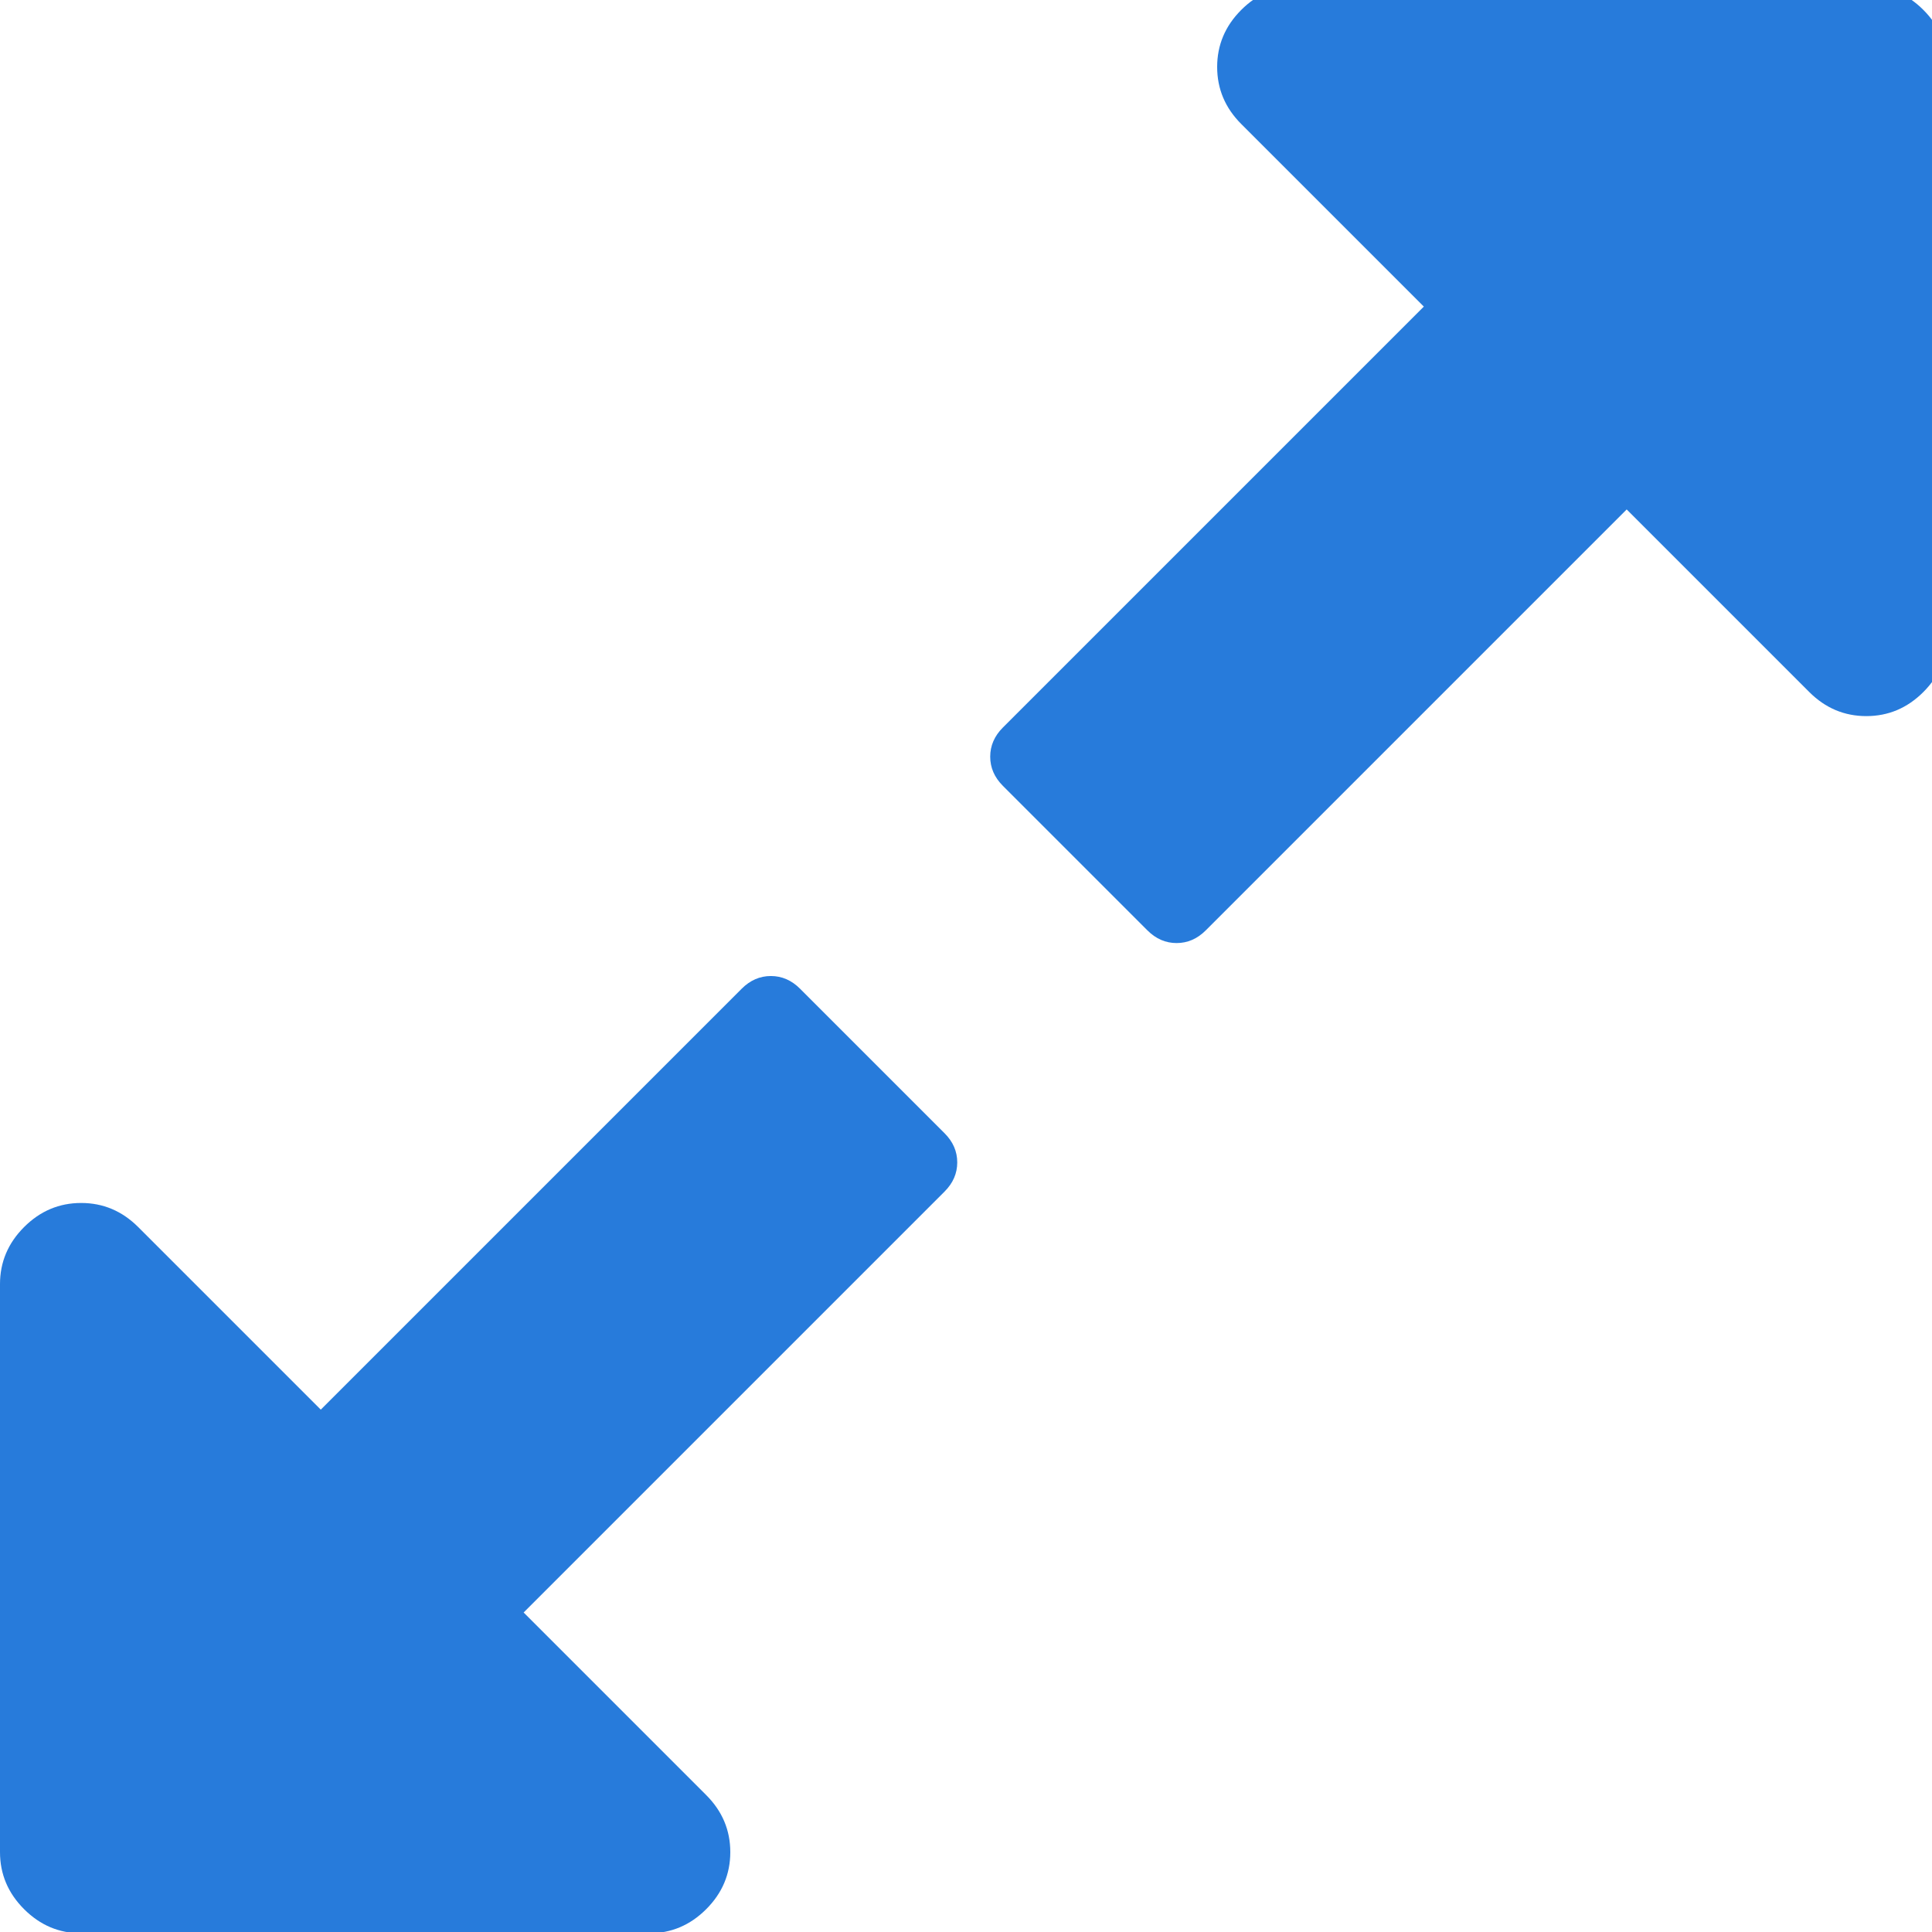 <svg viewBox="-10 0 32 32" width="32" height="32" xmlns="http://www.w3.org/2000/svg"><g style="fill:#1a73d9;font-variation-settings:normal;opacity:1;vector-effect:none;fill-opacity:.941;stroke-width:86.4;stroke-linecap:butt;stroke-linejoin:miter;stroke-miterlimit:4;stroke-dasharray:none;stroke-dashoffset:0;stroke-opacity:1;-inkscape-stroke:none;stop-color:#000;stop-opacity:1"><path fill="currentColor" d="M755 480q0-13-10-23L413 125 557-19q19-19 19-45t-19-45q-19-19-45-19H64q-26 0-45 19T0-64v448q0 26 19 45t45 19q26 0 45-19l144-144 332 332q10 10 23 10t23-10l114-114q10-10 10-23zm781 864V896q0-26-19-45t-45-19q-26 0-45 19l-144 144-332-332q-10-10-23-10t-23 10L791 777q-10 10-10 23t10 23l332 332-144 144q-19 19-19 45t19 45q19 19 45 19h448q26 0 45-19t19-45z" style="fill:#1a73d9;font-variation-settings:normal;vector-effect:none;fill-opacity:.941;stroke-width:86.4;stroke-linecap:butt;stroke-linejoin:miter;stroke-miterlimit:4;stroke-dasharray:none;stroke-dashoffset:0;stroke-opacity:1;-inkscape-stroke:none;stop-color:#000;stop-opacity:1" transform="matrix(.021 0 0 -.021 -10 29.333)"/></g></svg>
